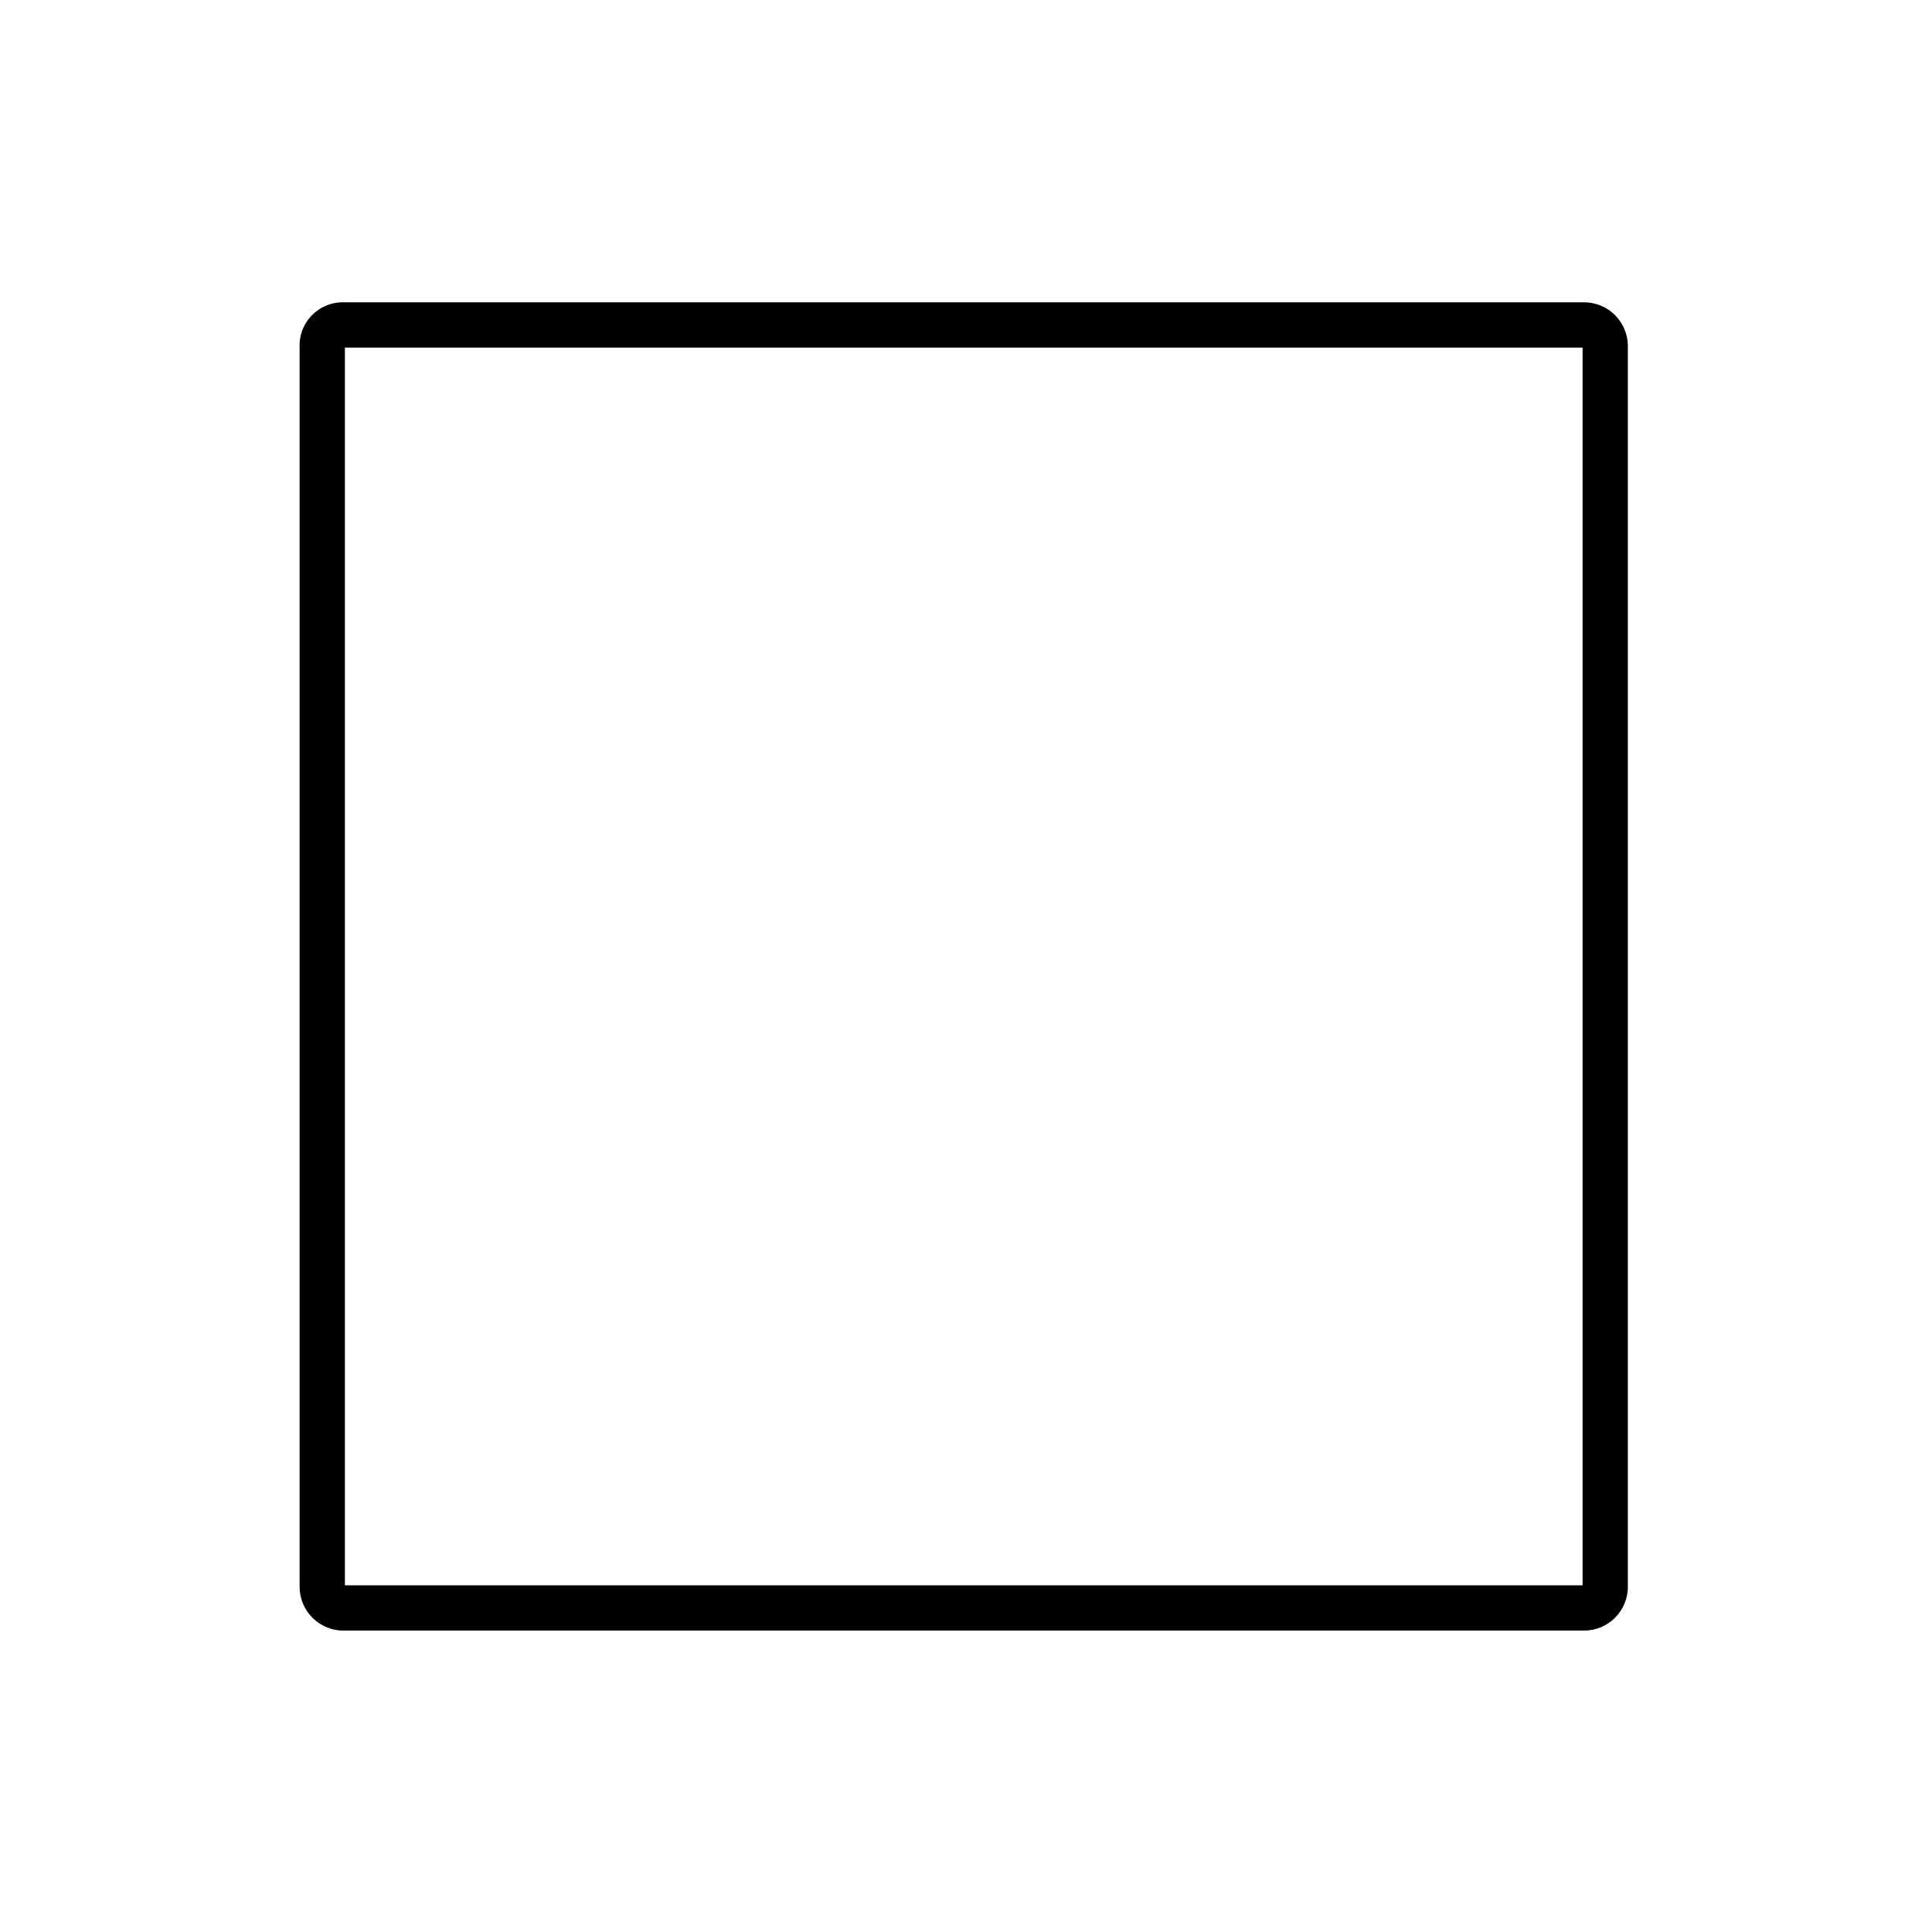 <svg viewBox="0 0 128 128" xmlns="http://www.w3.org/2000/svg" xmlns:xlink="http://www.w3.org/1999/xlink">
  <path d="M107.62,21.8c-0.44-1.04-1.47-1.77-2.67-1.77h-82.2c-0.06,0-0.12,0-0.18,0c-1.58,0.08-2.8,1.42-2.72,3v82.1 c0,1.6,1.3,2.9,2.9,2.9h82.2c1.6,0,2.9-1.3,2.9-2.9v-82.2C107.85,22.53,107.77,22.15,107.62,21.8z M104.85,105.03h-82v-82h82V105.03 z"/>
</svg>